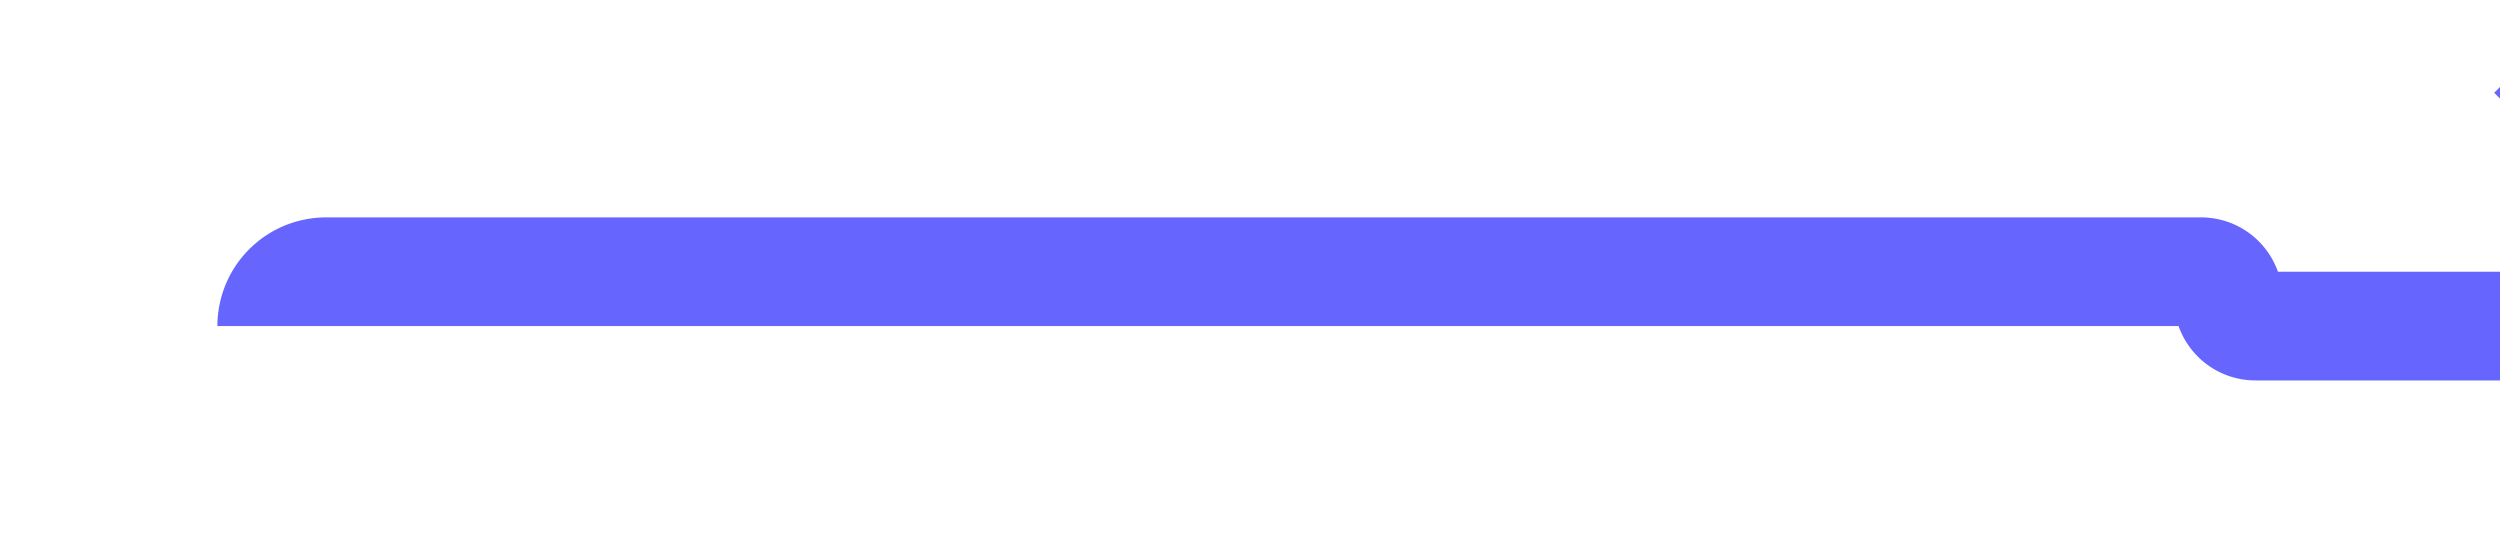 ﻿<?xml version="1.0" encoding="utf-8"?>
<svg version="1.1" xmlns:xlink="http://www.w3.org/1999/xlink" width="46px" height="10px" preserveAspectRatio="xMinYMid meet" viewBox="399 236  46 8" xmlns="http://www.w3.org/2000/svg">
  <path d="M 404 241  A 1 1 0 0 1 405 240 L 439.5 240  A 0.5 0.5 0 0 1 440 240.5 A 0.5 0.5 0 0 0 440.5 241 L 450 241  " stroke-width="2" stroke="#6666ff" fill="none" />
  <path d="M 444.893 236.707  L 449.186 241  L 444.893 245.293  L 446.307 246.707  L 451.307 241.707  L 452.014 241  L 451.307 240.293  L 446.307 235.293  L 444.893 236.707  Z " fill-rule="nonzero" fill="#6666ff" stroke="none" />
</svg>